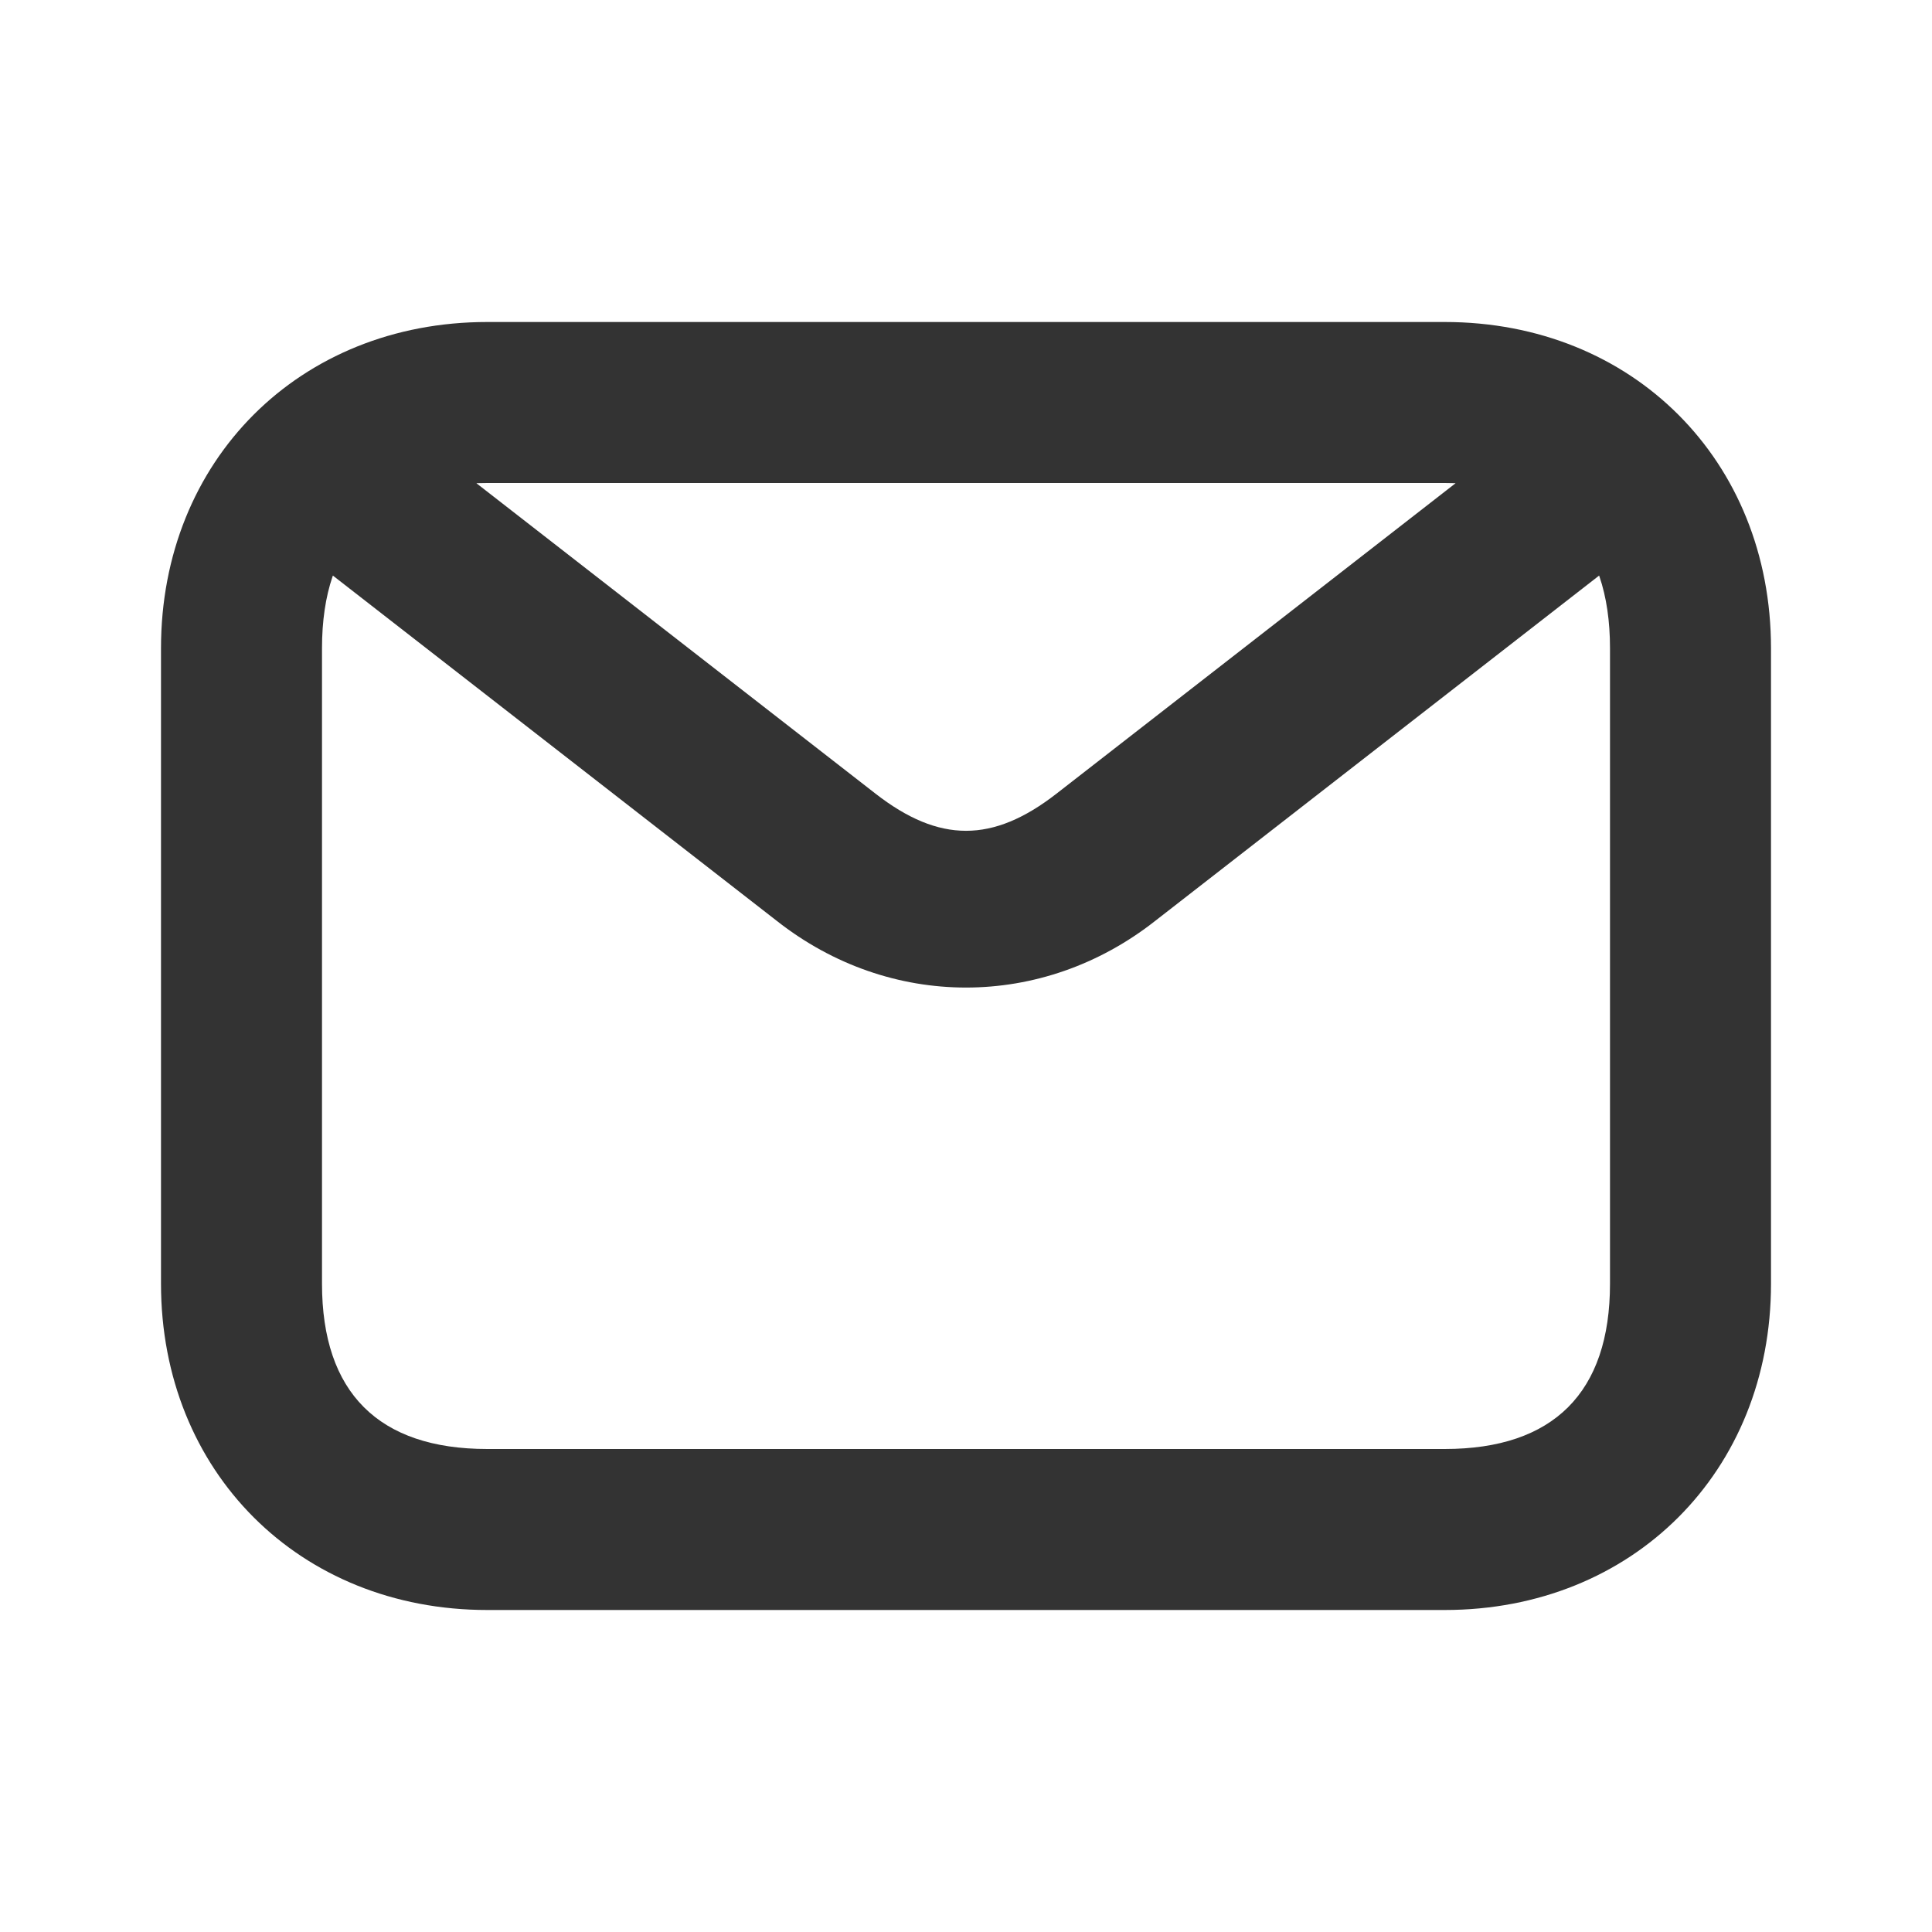 <svg width="24" height="24" viewBox="0 0 24 24" fill="none" xmlns="http://www.w3.org/2000/svg">
<path d="M4 8.053C4 6.702 4.702 6 6.053 6H17.947C19.298 6 20 6.702 20 8.053V15.947C20 17.298 19.298 18 17.947 18H6.053C4.702 18 4 17.298 4 15.947V8.053ZM2 8.053V15.947C2 18.281 3.719 20 6.053 20H17.947C20.281 20 22 18.281 22 15.947V8.053C22 5.719 20.281 4 17.947 4H6.053C3.719 4 2 5.719 2 8.053ZM19.281 5.07L13.123 9.86C12.333 10.474 11.667 10.474 10.877 9.86L4.719 5.07C4.544 4.93 4.333 4.86 4.105 4.86C3.561 4.86 3.105 5.316 3.105 5.86C3.105 6.175 3.263 6.474 3.491 6.649L9.649 11.439C11.053 12.544 12.947 12.544 14.351 11.439L20.509 6.649C20.737 6.474 20.895 6.175 20.895 5.86C20.895 5.316 20.439 4.86 19.895 4.86C19.667 4.86 19.456 4.93 19.281 5.07Z" fill="#333333"/>
</svg>
